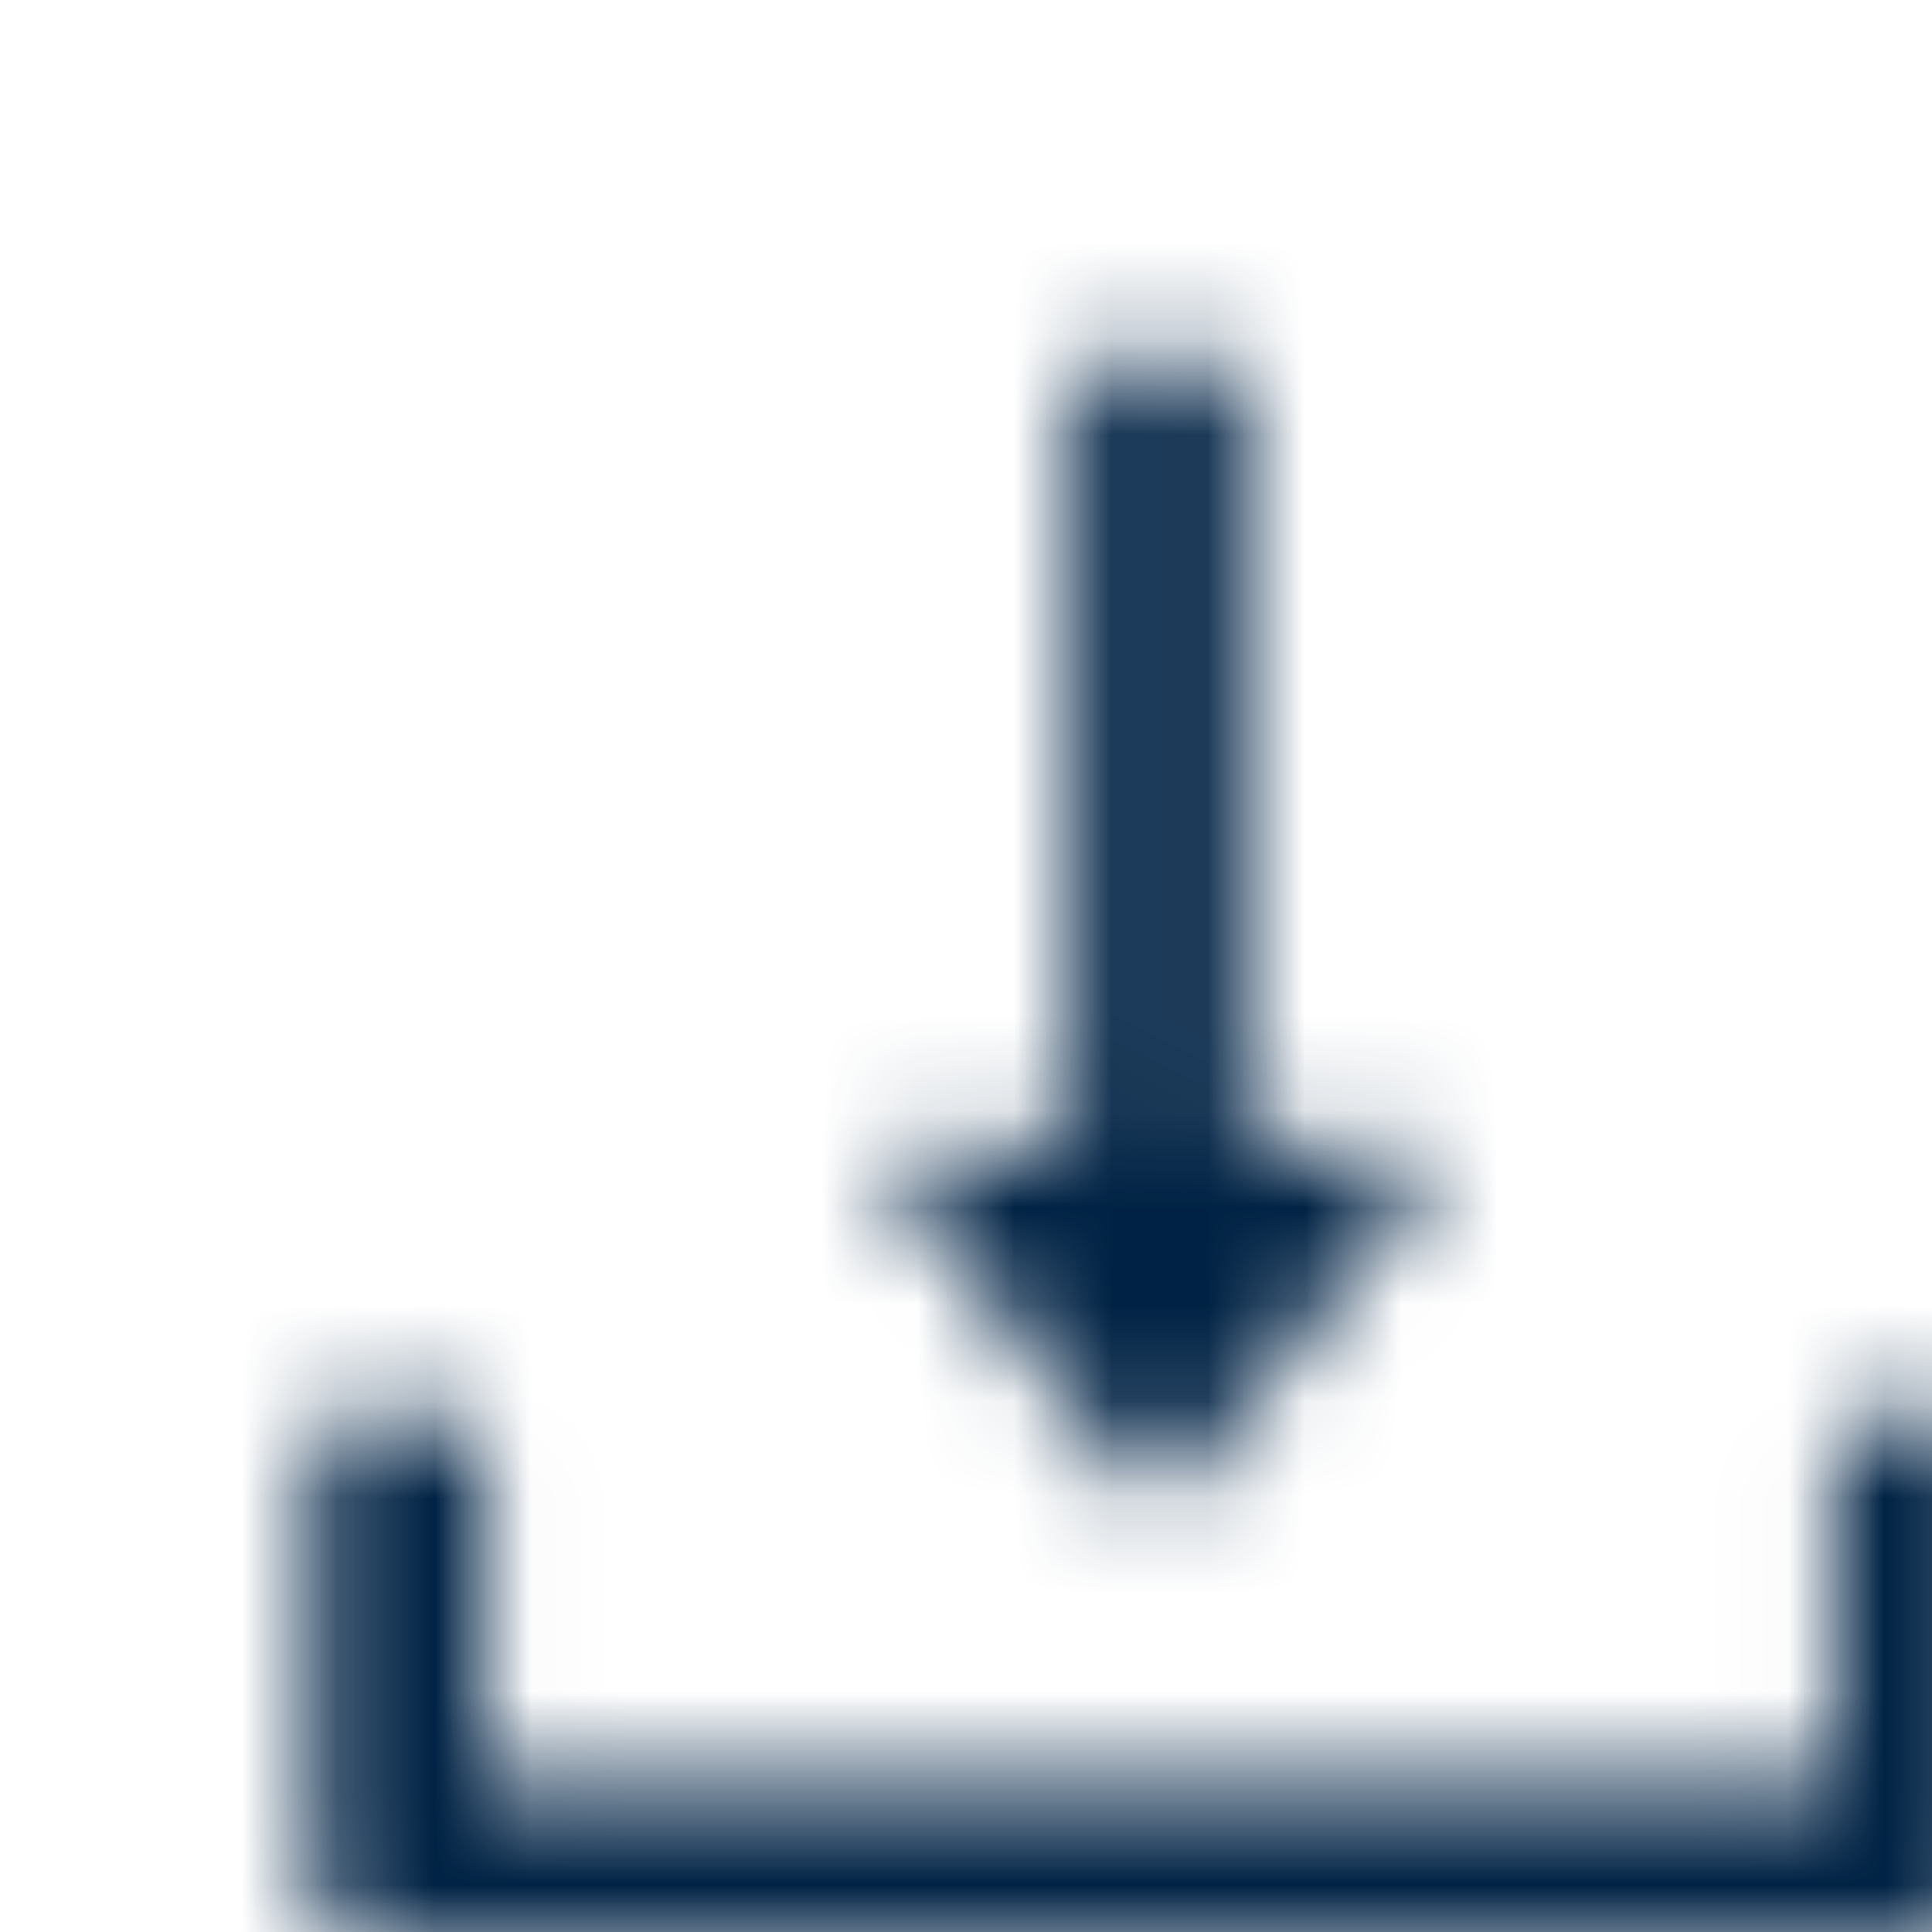 <svg width="20" height="20" viewBox="0 0 20 20" fill="none" xmlns="http://www.w3.org/2000/svg">
<mask id="mask0_3605_59604" style="mask-type:alpha" maskUnits="userSpaceOnUse" x="3" y="3" width="18" height="18">
<path d="M11.852 15.492C11.87 15.515 11.892 15.533 11.918 15.545C11.944 15.558 11.972 15.564 12 15.564C12.028 15.564 12.056 15.558 12.082 15.545C12.108 15.533 12.13 15.515 12.148 15.492L14.773 12.171C14.869 12.049 14.782 11.869 14.625 11.869H12.888V3.938C12.888 3.834 12.804 3.75 12.701 3.75H11.294C11.191 3.75 11.107 3.834 11.107 3.938V11.866H9.375C9.218 11.866 9.131 12.047 9.227 12.169L11.852 15.492ZM20.578 14.672H19.172C19.069 14.672 18.984 14.756 18.984 14.859V18.469H5.016V14.859C5.016 14.756 4.931 14.672 4.828 14.672H3.422C3.319 14.672 3.234 14.756 3.234 14.859V19.5C3.234 19.915 3.57 20.25 3.984 20.25H20.016C20.43 20.25 20.766 19.915 20.766 19.5V14.859C20.766 14.756 20.681 14.672 20.578 14.672Z" fill="#002244"/>
</mask>
<g mask="url(#mask0_3605_59604)">
<rect y="-0" width="20" height="20" fill="#002244"/>
<rect y="-0" width="20" height="20" fill="#002244"/>
</g>
</svg>
